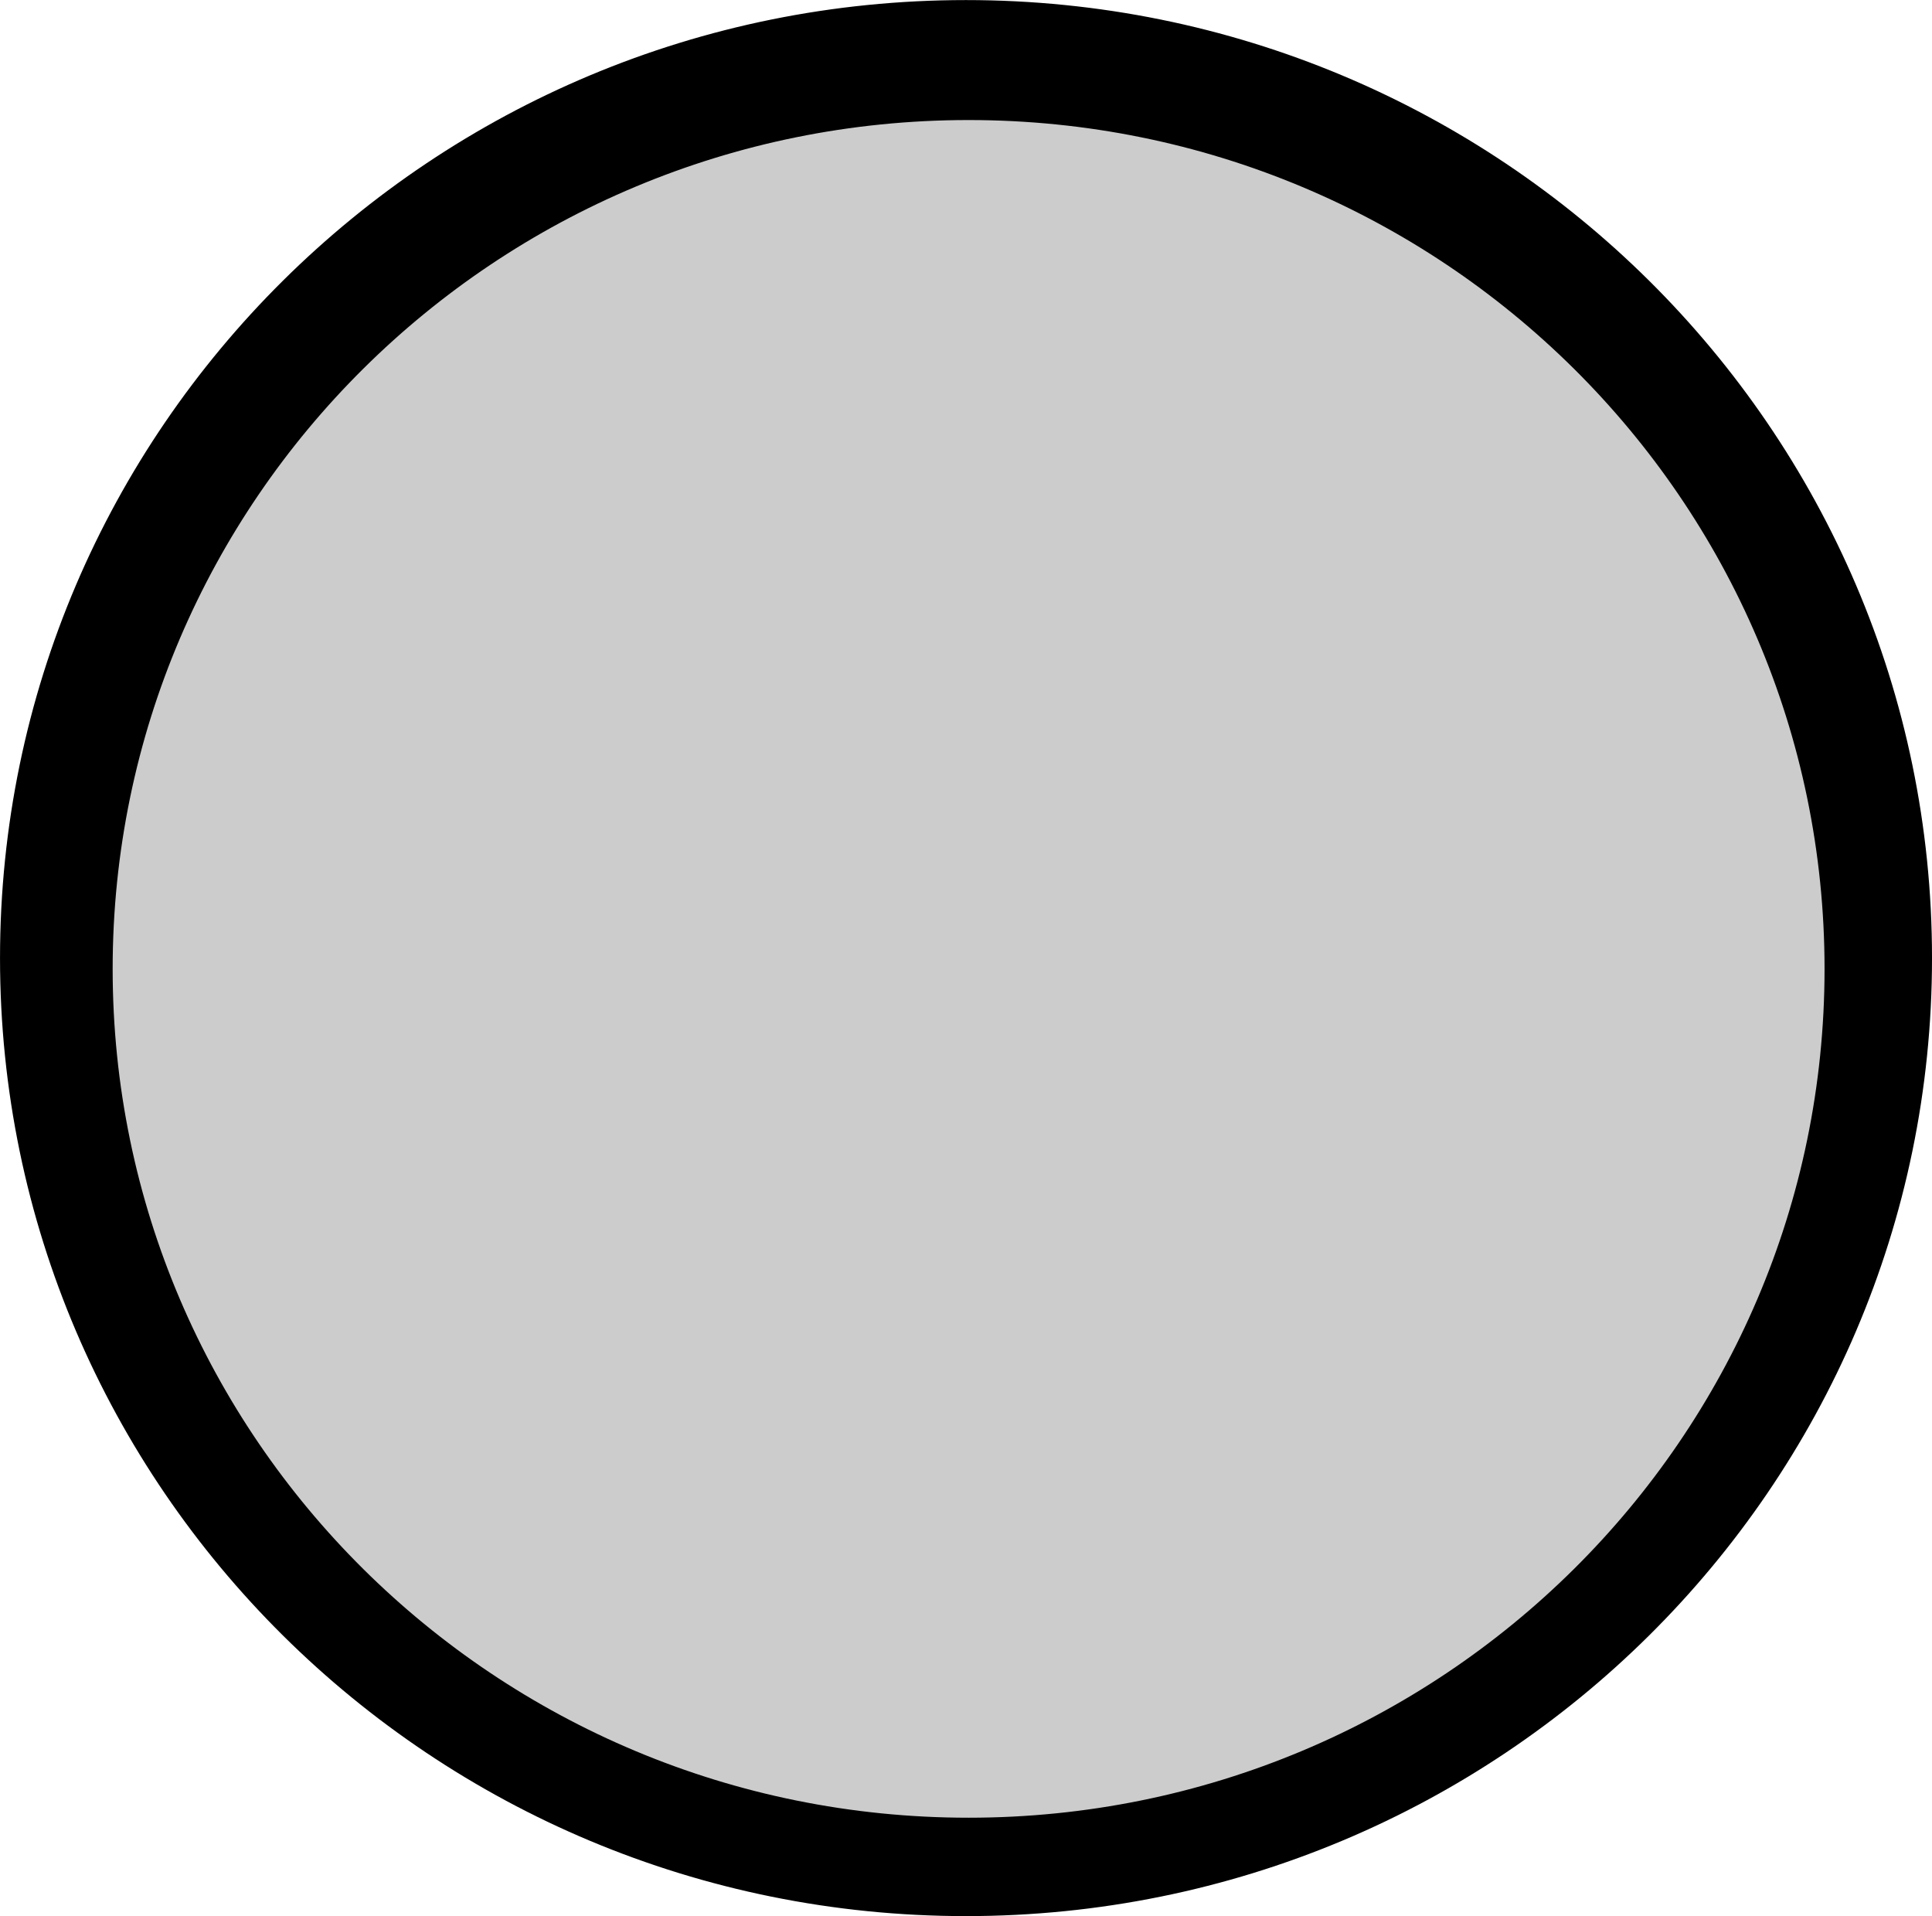 <?xml version="1.0" encoding="UTF-8" standalone="no"?>
<!-- Created with Inkscape (http://www.inkscape.org/) -->

<svg
   xmlns:dc="http://purl.org/dc/elements/1.1/"
   xmlns:cc="http://creativecommons.org/ns#"
   xmlns:rdf="http://www.w3.org/1999/02/22-rdf-syntax-ns#"
   xmlns:svg="http://www.w3.org/2000/svg"
   xmlns="http://www.w3.org/2000/svg"
   xmlns:sodipodi="http://sodipodi.sourceforge.net/DTD/sodipodi-0.dtd"
   xmlns:inkscape="http://www.inkscape.org/namespaces/inkscape"
   width="361.625"
   height="358.594"
   id="svg2"
   version="1.1"
   inkscape:version="0.48.4 r9939"
   sodipodi:docname="guage.svg">
  <defs
     id="defs4" />
  <sodipodi:namedview
     id="base"
     pagecolor="#ffffff"
     bordercolor="#666666"
     borderopacity="1.0"
     inkscape:pageopacity="0.0"
     inkscape:pageshadow="2"
     inkscape:zoom="0.98994949"
     inkscape:cx="226.18765"
     inkscape:cy="178.28856"
     inkscape:document-units="px"
     inkscape:current-layer="layer1"
     showgrid="false"
     inkscape:window-width="1366"
     inkscape:window-height="715"
     inkscape:window-x="-8"
     inkscape:window-y="-8"
     inkscape:window-maximized="1"
     fit-margin-top="0"
     fit-margin-left="0"
     fit-margin-right="0"
     fit-margin-bottom="0" />
  <g
     inkscape:label="Layer 1"
     inkscape:groupmode="layer"
     id="layer1"
     transform="translate(-176.275,-327.57)">
    <g
       id="g3787"
       transform="translate(-16.162,-27.274)">
      <path
         d="m 553.564,534.154 c 0,98.747 -80.729,178.797 -180.312,178.797 -99.584,0 -180.312,-80.05 -180.312,-178.797 0,-98.747 80.729,-178.797 180.312,-178.797 99.584,0 180.312,80.05 180.312,178.797 z"
         sodipodi:ry="178.797"
         sodipodi:rx="180.31223"
         sodipodi:cy="534.15393"
         sodipodi:cx="373.25137"
         id="path2993"
         style="fill:#000000;fill-rule:evenodd;stroke:#000000;stroke-width:1px;stroke-linecap:butt;stroke-linejoin:miter;stroke-opacity:1"
         sodipodi:type="arc" />
      <path
         d="m 553.564,534.154 c 0,98.747 -80.729,178.797 -180.312,178.797 -99.584,0 -180.312,-80.05 -180.312,-178.797 0,-98.747 80.729,-178.797 180.312,-178.797 99.584,0 180.312,80.05 180.312,178.797 z"
         sodipodi:ry="178.797"
         sodipodi:rx="180.31223"
         sodipodi:cy="534.15393"
         sodipodi:cx="373.25137"
         id="path2993-1"
         style="fill:#cccccc;fill-rule:evenodd;stroke:#000000;stroke-width:1px;stroke-linecap:butt;stroke-linejoin:miter;stroke-opacity:1"
         sodipodi:type="arc"
         transform="matrix(0.891,0,0,0.891,41.169,60.243)" />
    </g>
    <g
       id="g3793"
       transform="translate(415.173,-16.162)">
      <path
         transform="translate(11.112,3.03)"
         d="m 384.868,540.215 c 0,11.158 -9.045,20.203 -20.203,20.203 -11.158,0 -20.203,-9.045 -20.203,-20.203 0,-11.158 9.045,-20.203 20.203,-20.203 11.158,0 20.203,9.045 20.203,20.203 z"
         sodipodi:ry="20.203051"
         sodipodi:rx="20.203051"
         sodipodi:cy="540.21484"
         sodipodi:cx="364.66507"
         id="path3785"
         style="fill:#000000"
         sodipodi:type="arc" />
      <path
         inkscape:connector-curvature="0"
         id="path3791"
         d="M 355.574,544.255 376.787,410.915 395.98,543.245"
         style="fill:#000000;fill-opacity:1;stroke:#000000;stroke-width:1px;stroke-linecap:butt;stroke-linejoin:miter;stroke-opacity:1" />
    </g>
  </g>
</svg>
